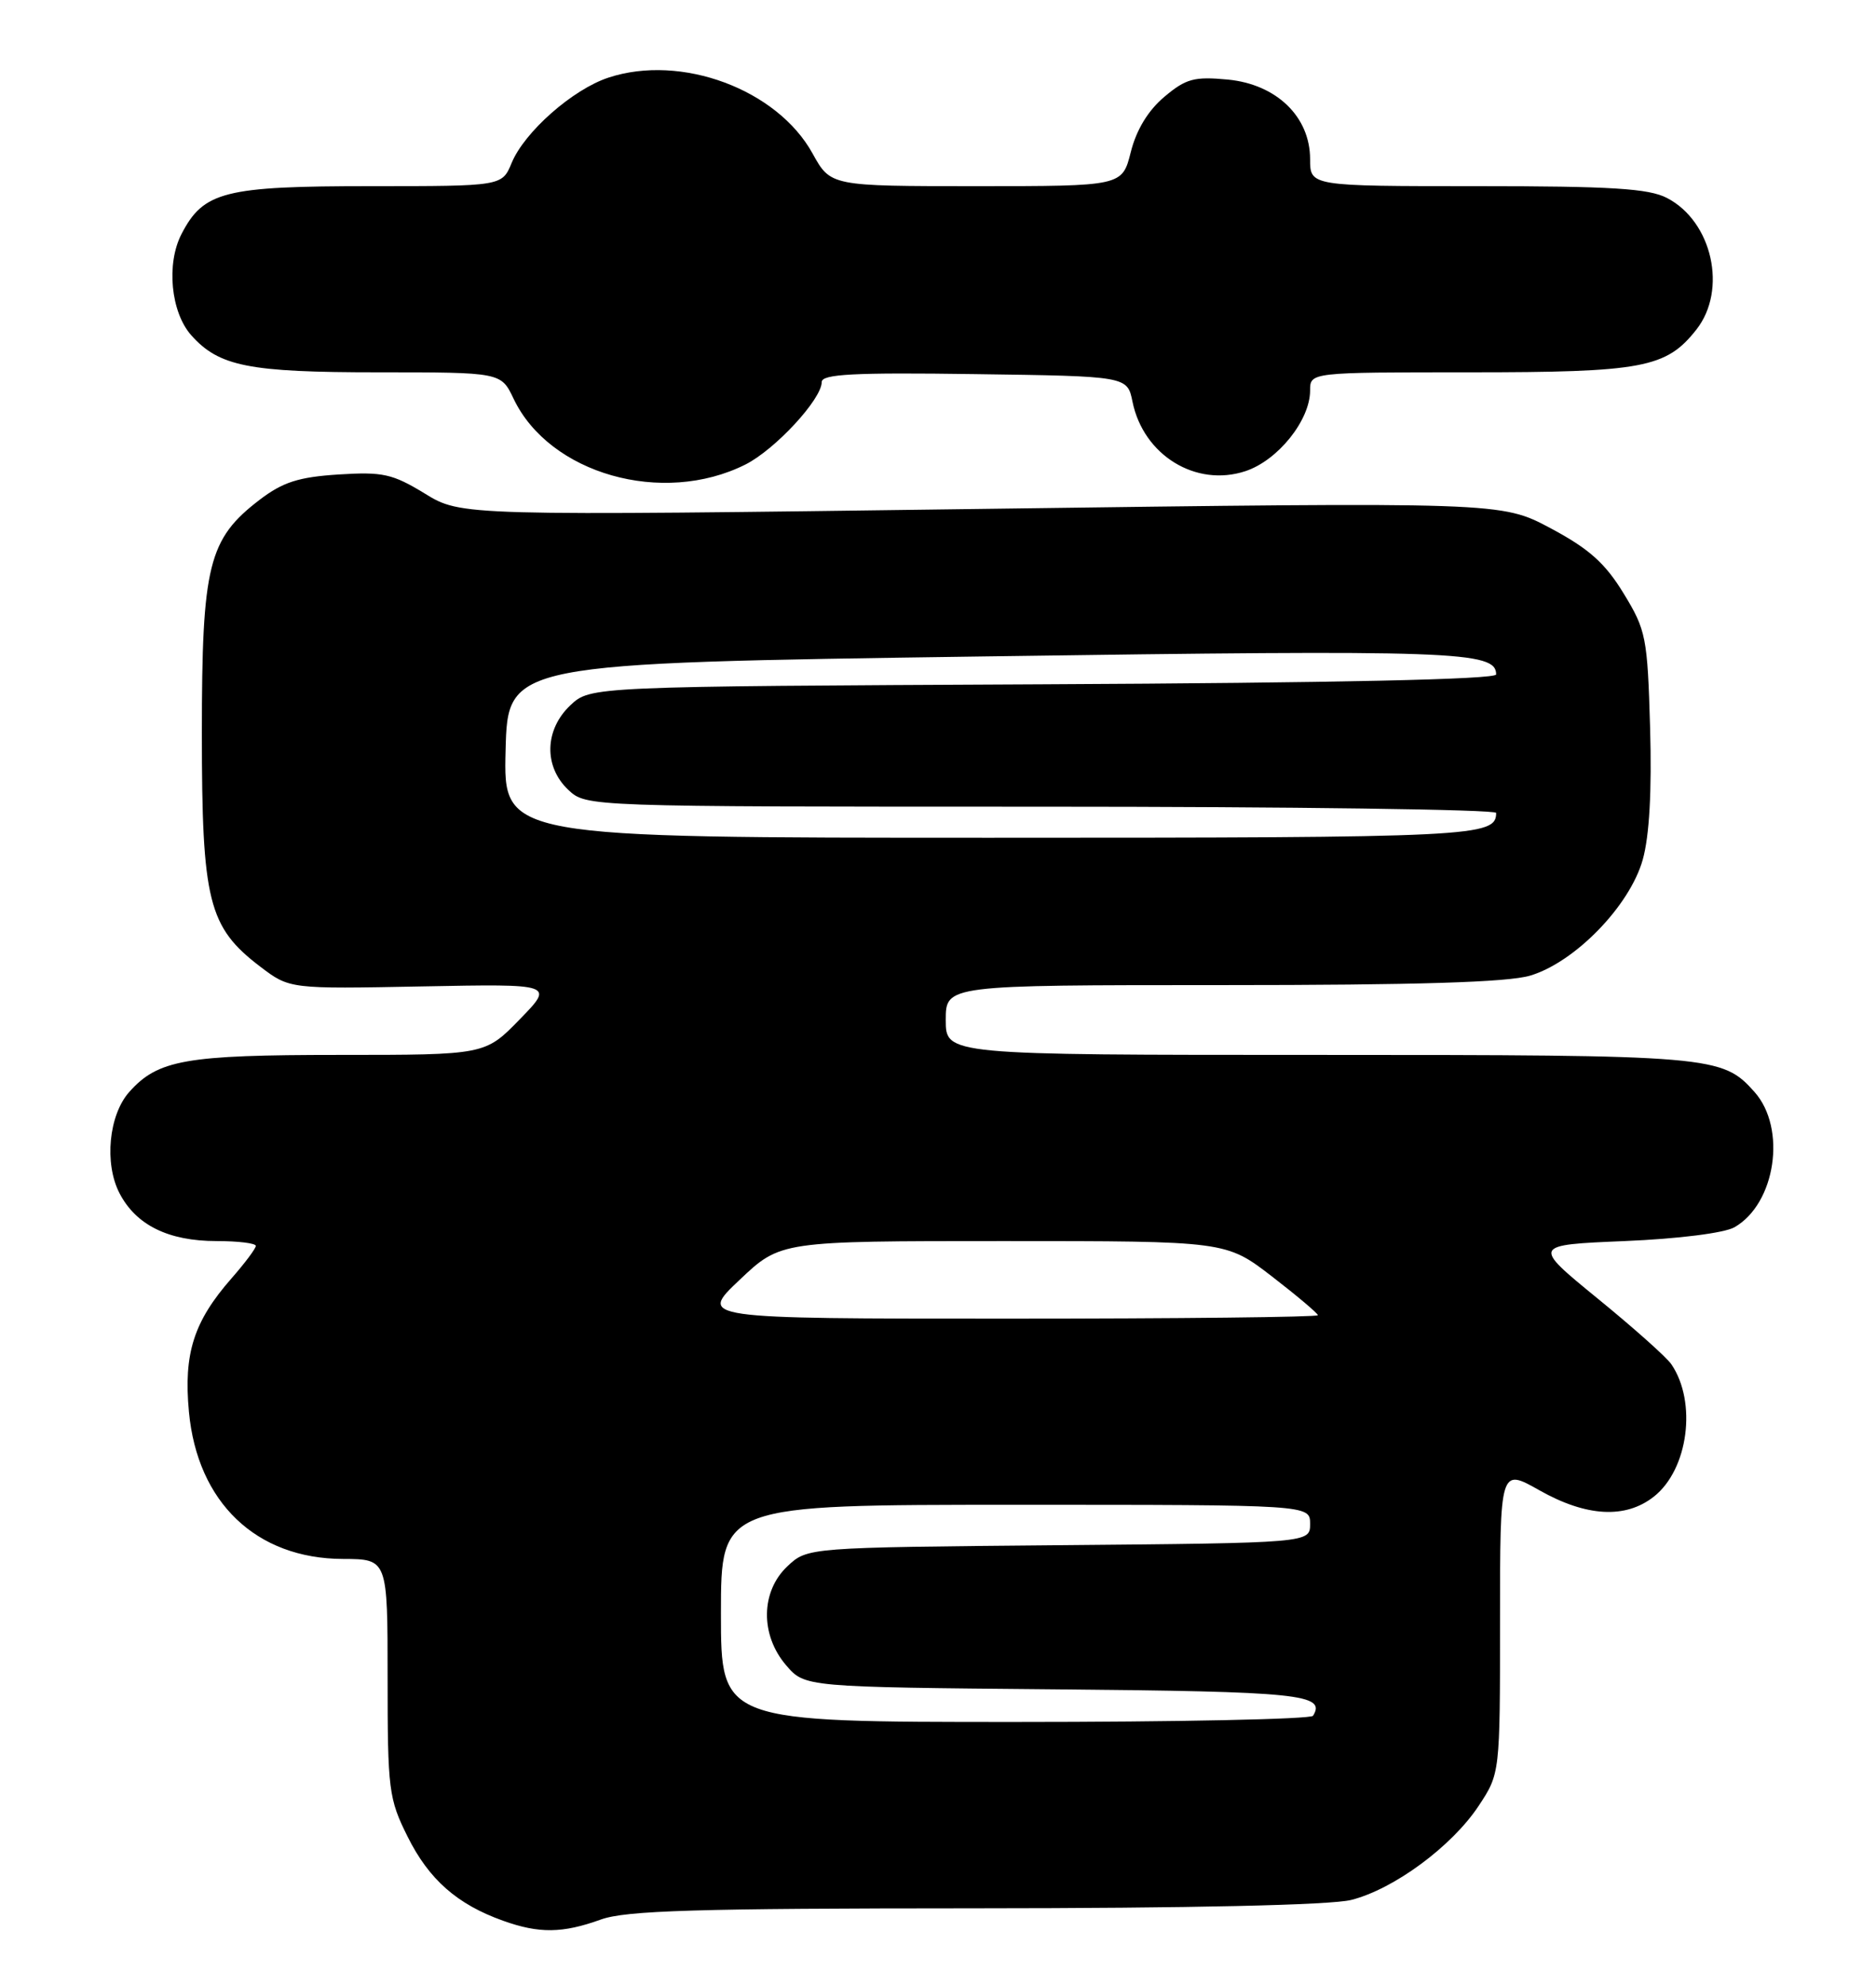 <?xml version="1.0" encoding="UTF-8" standalone="no"?>
<!DOCTYPE svg PUBLIC "-//W3C//DTD SVG 1.1//EN" "http://www.w3.org/Graphics/SVG/1.1/DTD/svg11.dtd" >
<svg xmlns="http://www.w3.org/2000/svg" xmlns:xlink="http://www.w3.org/1999/xlink" version="1.1" viewBox="0 0 242 256">
 <g >
 <path fill="currentColor"
d=" M 77.50 247.47 C 80.75 246.30 89.77 246.03 125.81 246.02 C 153.62 246.01 171.68 245.61 174.31 244.94 C 179.81 243.55 187.28 238.04 190.74 232.82 C 193.50 228.64 193.50 228.64 193.50 208.95 C 193.50 189.26 193.50 189.26 198.58 192.13 C 204.64 195.55 209.68 195.83 213.34 192.95 C 217.79 189.45 218.93 180.77 215.60 175.88 C 214.99 174.98 210.70 171.16 206.06 167.38 C 197.64 160.50 197.64 160.50 209.57 160.00 C 216.51 159.71 222.44 158.96 223.74 158.22 C 229.06 155.18 230.50 145.47 226.33 140.78 C 222.16 136.10 221.00 136.00 170.03 136.00 C 122.00 136.00 122.00 136.00 122.00 131.50 C 122.00 127.00 122.00 127.00 157.63 127.00 C 182.80 127.00 194.48 126.64 197.38 125.78 C 203.16 124.06 210.24 116.78 211.91 110.83 C 212.77 107.76 213.09 101.97 212.86 93.84 C 212.52 82.14 212.34 81.24 209.44 76.50 C 207.06 72.60 204.99 70.75 200.02 68.10 C 193.65 64.71 193.65 64.71 126.58 65.61 C 59.50 66.51 59.50 66.51 54.80 63.63 C 50.62 61.08 49.38 60.81 43.67 61.17 C 38.53 61.50 36.49 62.15 33.51 64.42 C 26.88 69.48 26.04 72.84 26.04 94.50 C 26.04 116.20 26.87 119.52 33.57 124.62 C 37.36 127.50 37.36 127.50 54.43 127.17 C 71.50 126.84 71.50 126.84 67.04 131.42 C 62.58 136.00 62.58 136.00 43.76 136.00 C 23.92 136.00 20.37 136.63 16.67 140.78 C 14.03 143.75 13.43 149.99 15.41 153.82 C 17.54 157.94 21.72 160.00 27.95 160.00 C 30.73 160.00 33.00 160.28 33.00 160.62 C 33.00 160.96 31.59 162.84 29.87 164.80 C 24.99 170.36 23.67 174.49 24.37 182.00 C 25.46 193.70 33.05 200.95 44.25 200.98 C 50.00 201.00 50.00 201.00 50.00 216.30 C 50.00 230.76 50.14 231.90 52.59 236.80 C 55.33 242.30 58.97 245.51 64.89 247.62 C 69.55 249.29 72.56 249.25 77.50 247.47 Z  M 96.15 59.89 C 99.98 57.97 106.00 51.47 106.00 49.25 C 106.00 48.23 110.12 48.01 125.71 48.23 C 145.42 48.50 145.42 48.50 146.09 51.79 C 147.50 58.69 154.27 62.85 160.66 60.74 C 164.84 59.36 169.00 54.18 169.00 50.35 C 169.00 48.00 169.00 48.00 189.53 48.00 C 211.93 48.00 214.94 47.43 218.83 42.49 C 222.86 37.37 220.88 28.54 215.03 25.52 C 212.68 24.30 207.86 24.00 190.55 24.00 C 169.00 24.00 169.00 24.00 169.00 20.52 C 169.00 15.05 164.67 10.87 158.40 10.26 C 154.05 9.85 152.99 10.13 150.19 12.49 C 148.10 14.25 146.59 16.74 145.87 19.60 C 144.76 24.00 144.76 24.00 125.96 24.00 C 107.15 24.00 107.15 24.00 104.82 19.79 C 100.25 11.51 87.86 6.91 78.48 10.01 C 73.87 11.53 67.65 17.01 66.00 21.01 C 64.76 24.00 64.76 24.00 47.83 24.00 C 28.95 24.00 26.25 24.68 23.41 30.18 C 21.43 34.01 22.03 40.25 24.67 43.22 C 28.25 47.24 32.08 48.00 48.78 48.00 C 64.63 48.00 64.63 48.00 66.25 51.40 C 70.87 61.10 85.47 65.24 96.15 59.89 Z  M 93.00 208.00 C 93.00 194.00 93.00 194.00 131.00 194.00 C 169.00 194.00 169.00 194.00 169.00 196.46 C 169.00 198.92 169.00 198.92 136.58 199.21 C 104.16 199.50 104.16 199.50 101.58 201.92 C 98.12 205.17 98.05 210.78 101.41 214.69 C 103.82 217.50 103.82 217.50 136.13 217.79 C 167.67 218.07 171.09 218.43 169.38 221.20 C 169.10 221.64 151.81 222.00 130.94 222.00 C 93.00 222.00 93.00 222.00 93.00 208.00 Z  M 95.41 165.00 C 100.69 160.00 100.69 160.00 129.42 160.00 C 158.15 160.00 158.15 160.00 164.08 164.56 C 167.33 167.07 170.00 169.32 170.00 169.56 C 170.00 169.80 152.03 170.00 130.06 170.00 C 90.12 170.00 90.12 170.00 95.41 165.00 Z  M 65.22 96.75 C 65.50 85.50 65.50 85.50 126.83 84.63 C 187.76 83.76 193.00 83.94 193.00 86.95 C 193.00 87.59 172.30 88.04 134.58 88.22 C 76.16 88.50 76.16 88.50 73.58 90.92 C 70.24 94.07 70.12 98.82 73.31 101.83 C 75.63 104.00 75.63 104.00 134.31 104.00 C 166.59 104.00 193.00 104.36 193.00 104.80 C 193.00 107.87 190.35 108.00 127.77 108.00 C 64.93 108.00 64.93 108.00 65.22 96.75 Z "/>
</g>
</svg>